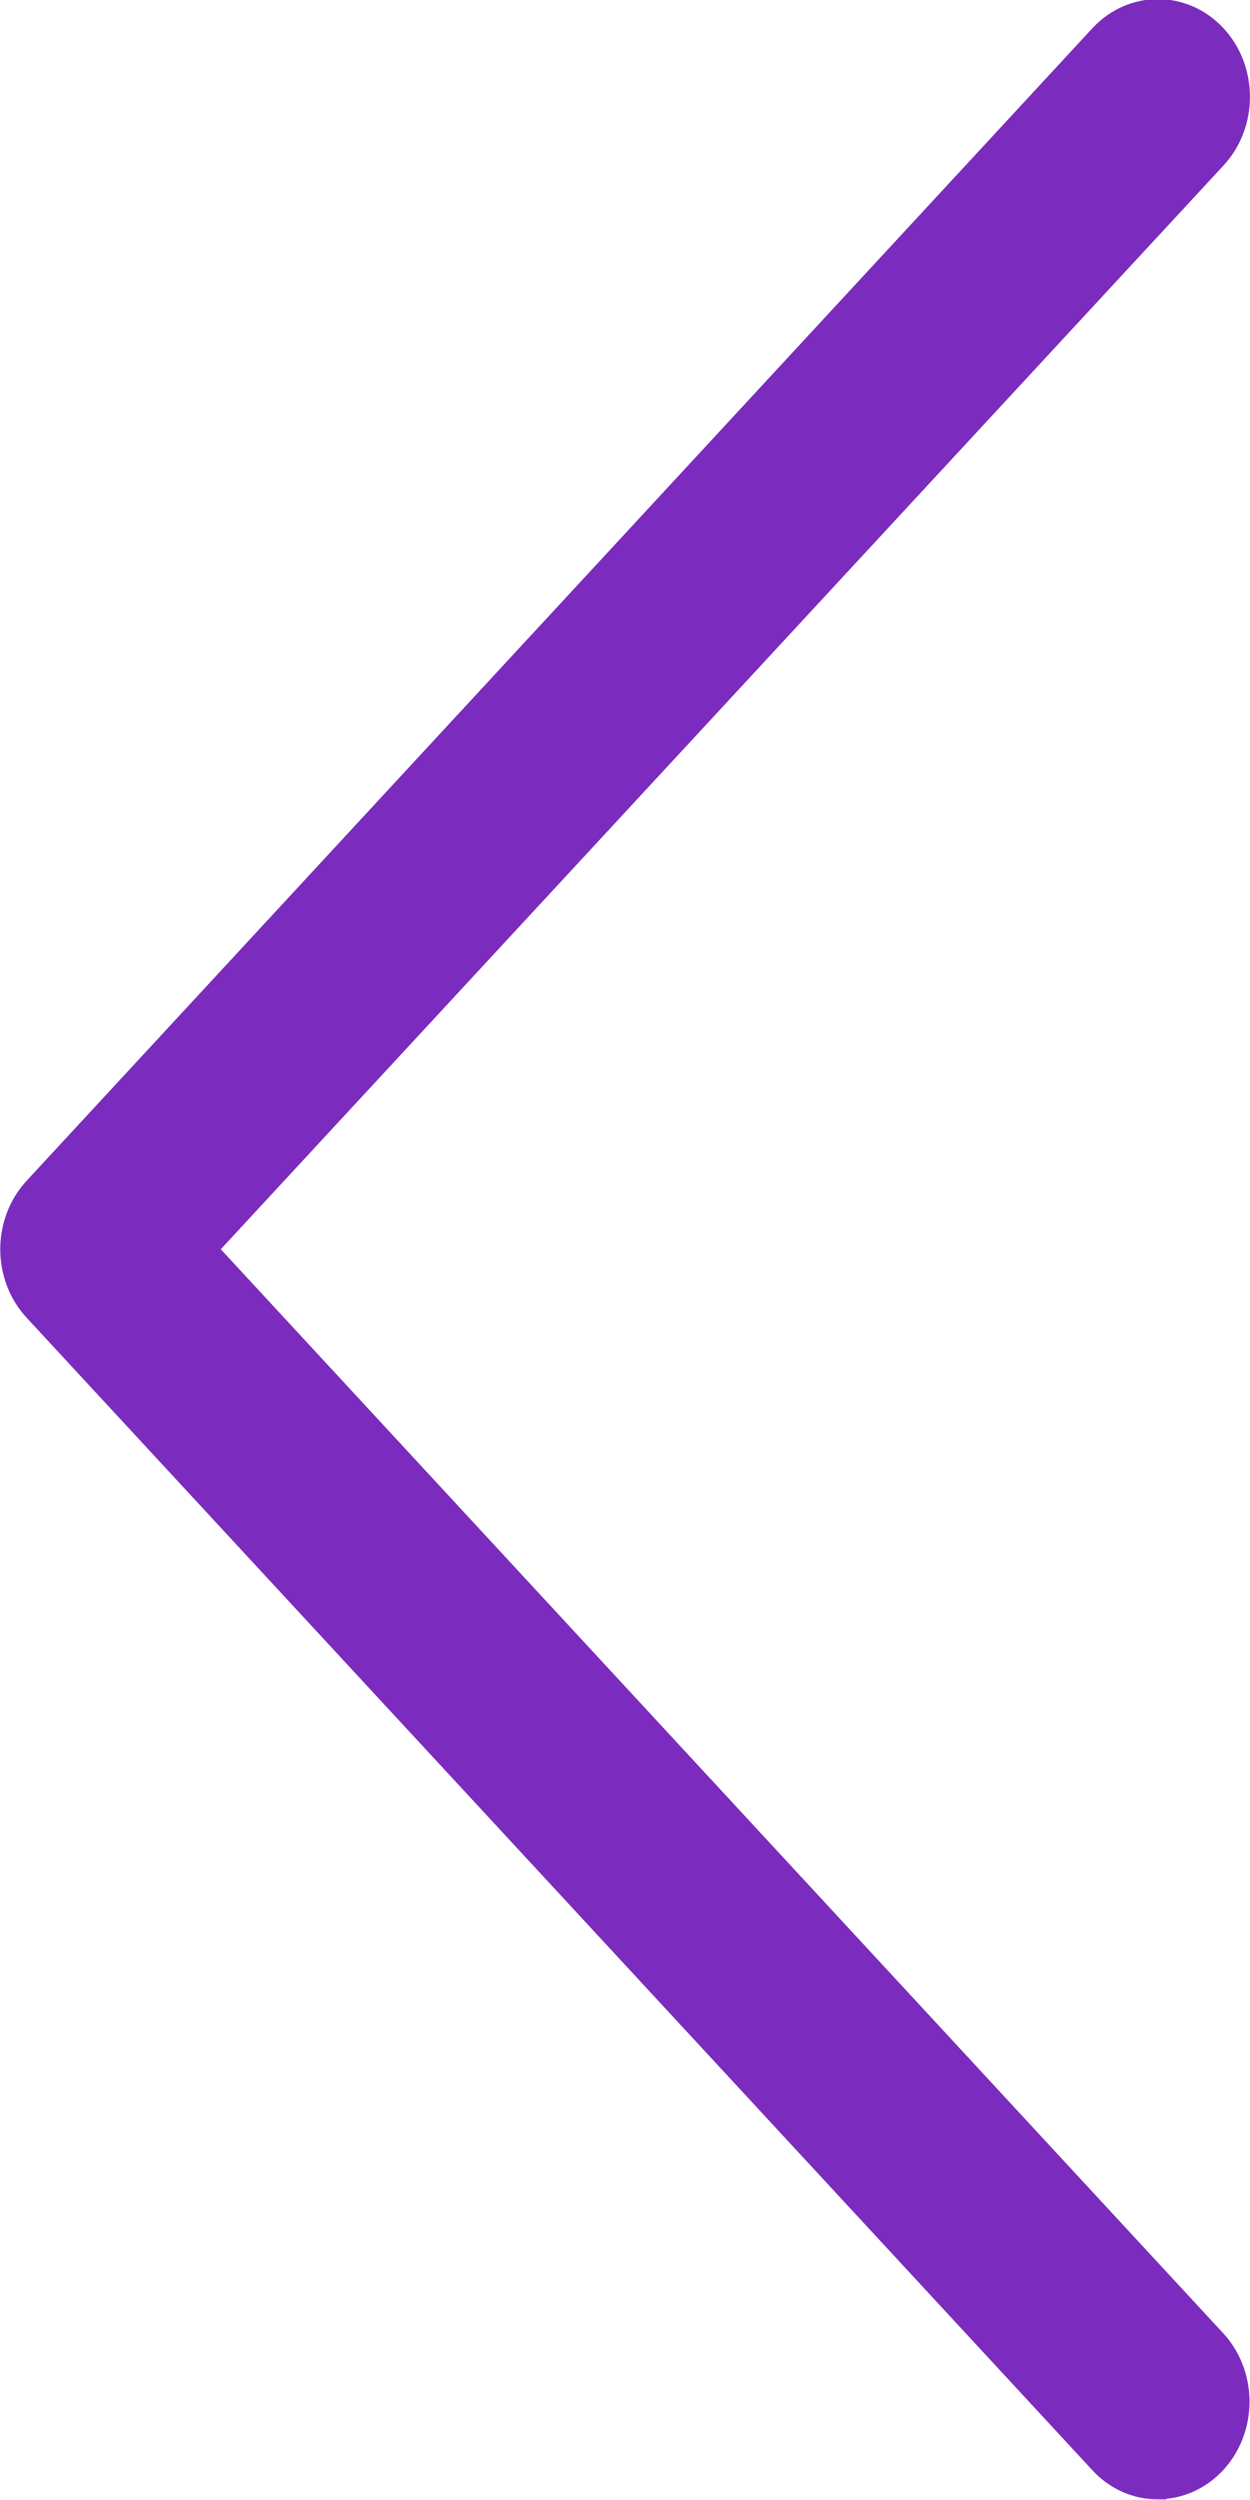 <svg width="10.001pt" height="20pt" version="1.1" viewBox="0 0 10.001 20" xmlns="http://www.w3.org/2000/svg">
 <g transform="translate(-344.4 -269.41)">
  <path d="m353.66 289.24c-0.149-6.3e-4 -0.292-0.065-0.398-0.18l-8.526-9.22c-0.107-0.115-0.167-0.272-0.167-0.435 0-0.163 0.06-0.32 0.167-0.435l8.526-9.22c0.222-0.24 0.583-0.24 0.805 0 0.222 0.24 0.222 0.63 0 0.87l-8.128 8.785 8.124 8.785c0.163 0.176 0.212 0.44 0.124 0.67-0.088 0.23-0.296 0.38-0.526 0.379z" fill="#7b2cbf" stroke="#7b2cbf" stroke-width=".334"/>
 </g>
</svg>
